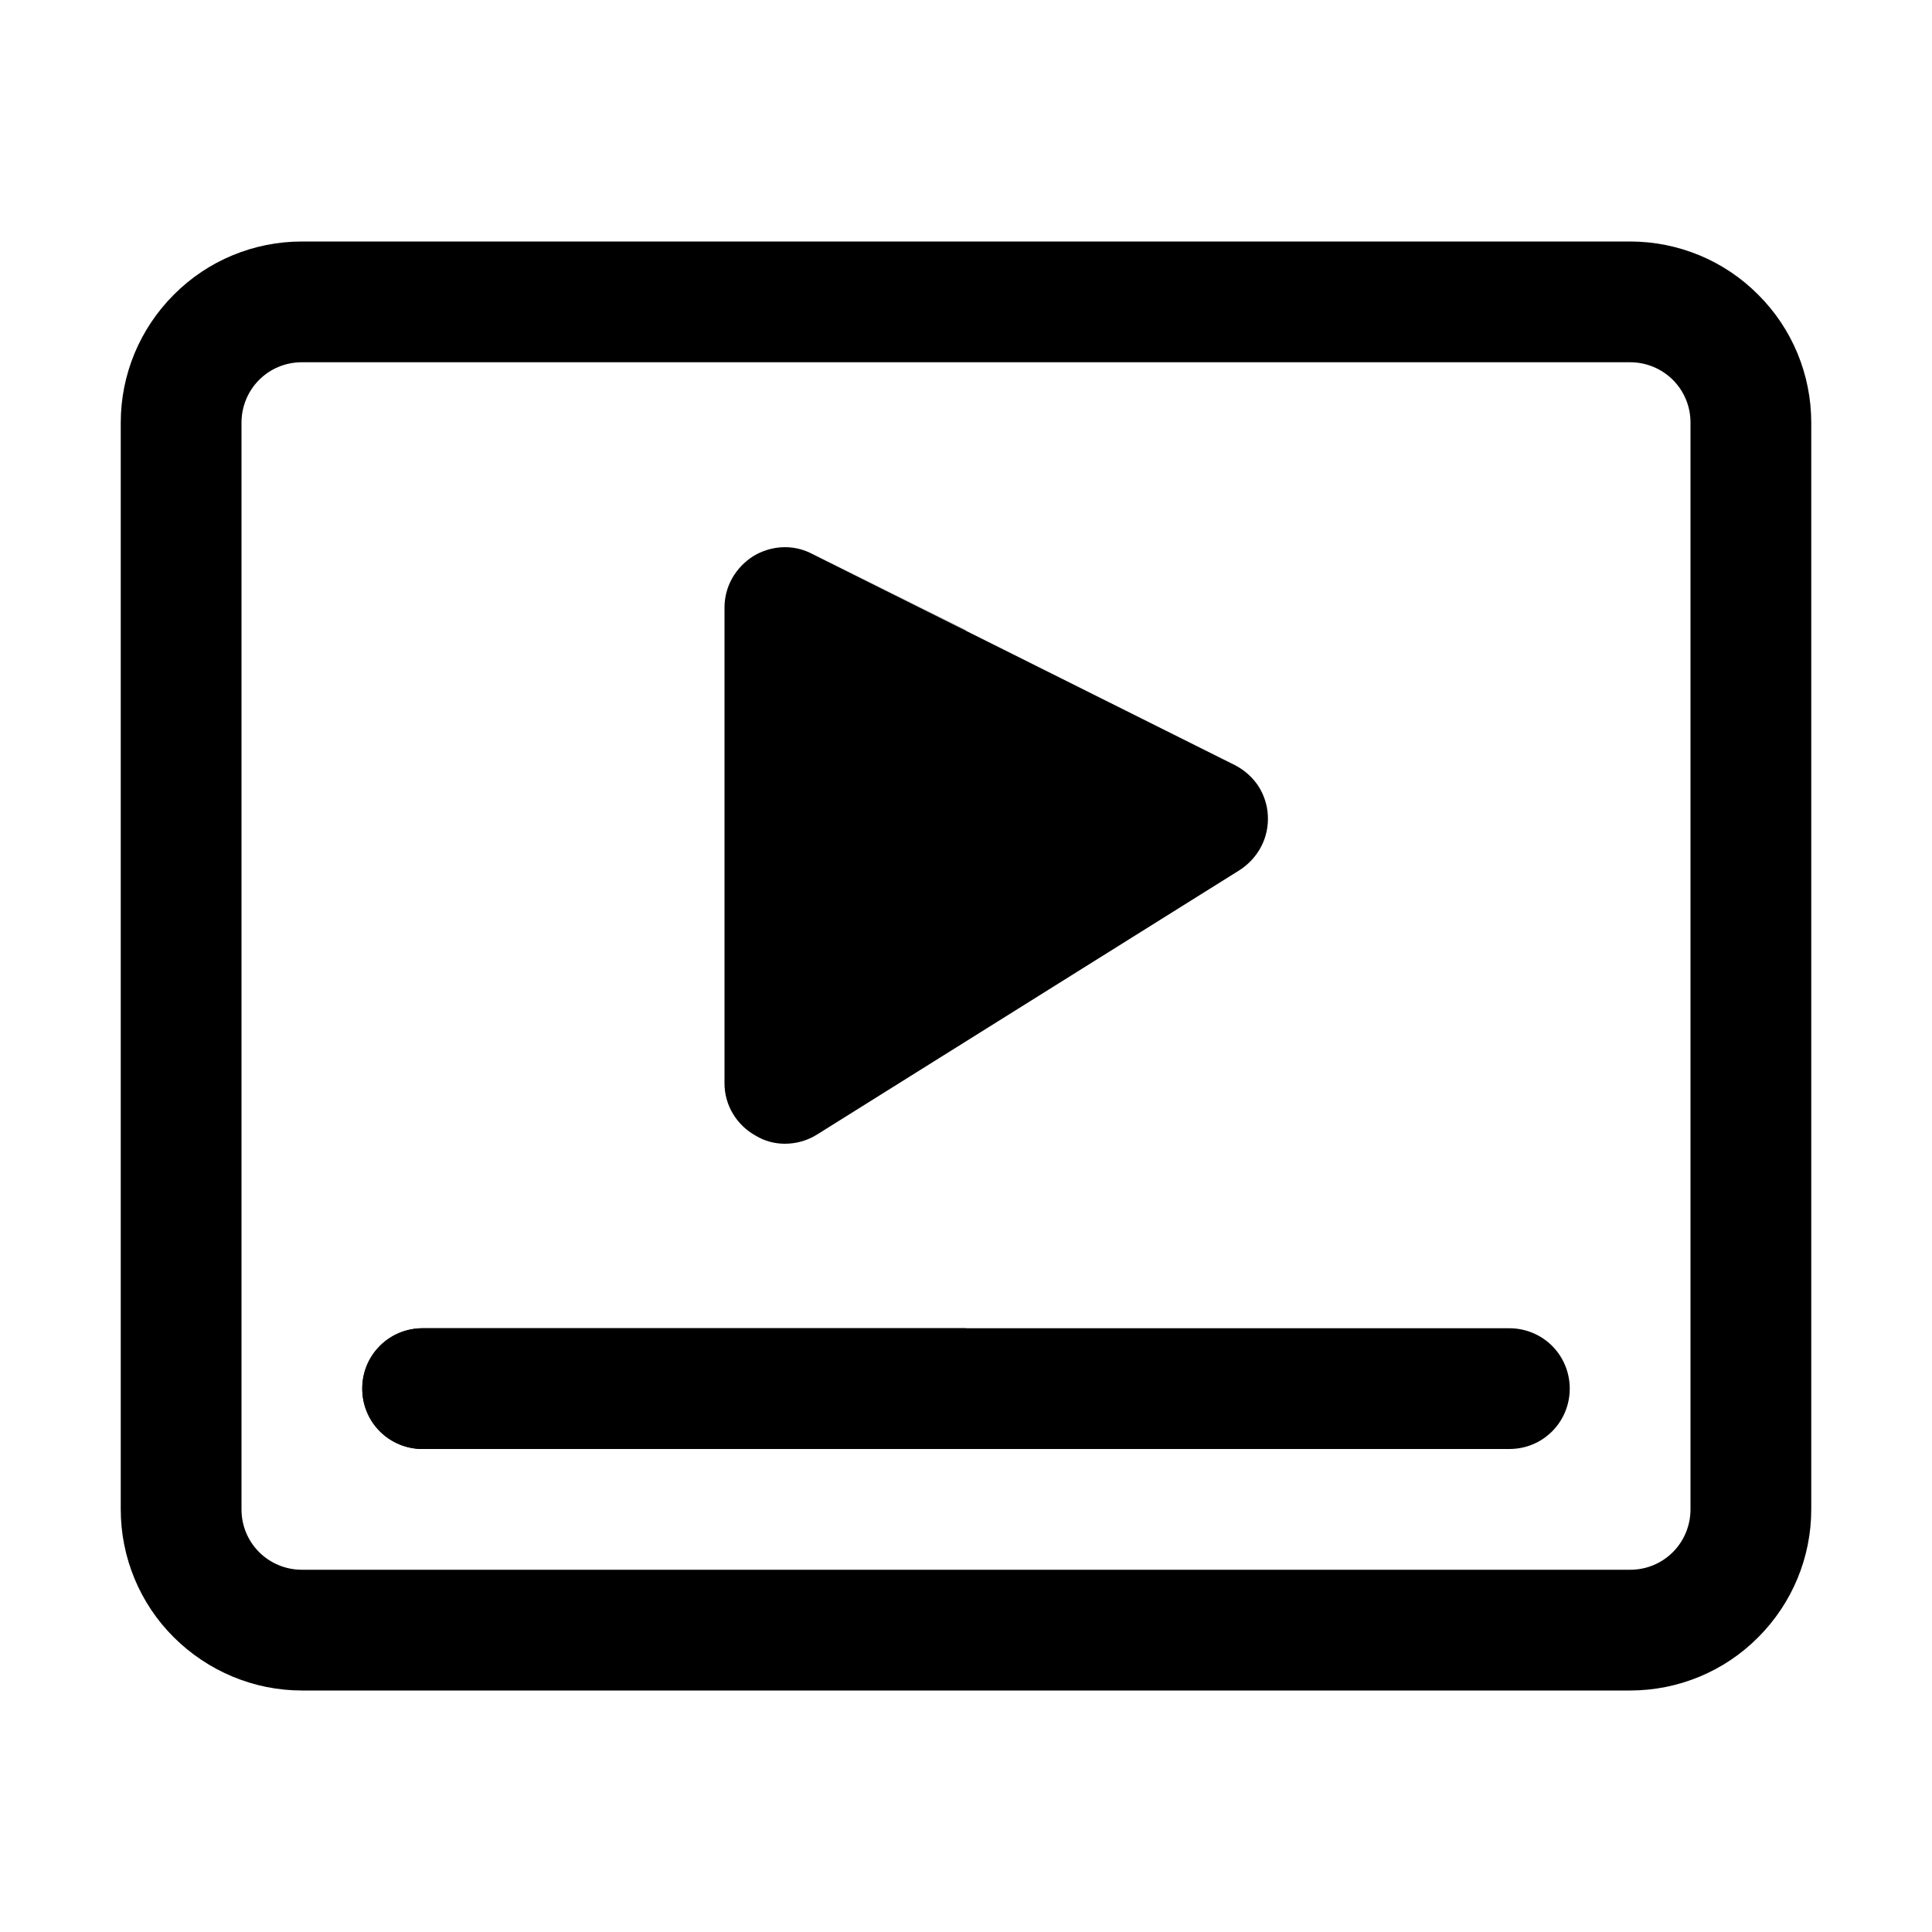 <?xml version="1.0" encoding="utf-8"?>
<!-- Generator: Adobe Illustrator 24.1.1, SVG Export Plug-In . SVG Version: 6.00 Build 0)  -->
<svg version="1.1" id="Layer_1" xmlns="http://www.w3.org/2000/svg" xmlns:xlink="http://www.w3.org/1999/xlink" x="0px" y="0px"
	 viewBox="0 0 800 800" style="enable-background:new 0 0 800 800;" xml:space="preserve">
<path d="M650,575c0,6.6-2.6,13-7.3,17.7c-4.7,4.7-11,7.3-17.7,7.3H175c-6.6,0-13-2.6-17.7-7.3s-7.3-11-7.3-17.7s2.6-13,7.3-17.7
	c4.7-4.7,11-7.3,17.7-7.3h450c6.6,0,13,2.6,17.7,7.3C647.4,562,650,568.4,650,575z"/>
<path d="M522.2,350.6c-2.1,4-5.2,7.3-8.9,9.7l-175,109.5c-4,2.5-8.6,3.8-13.3,3.8c-4.2,0-8.4-1.1-12-3.3c-3.9-2.1-7.2-5.3-9.5-9.1
	c-2.3-3.8-3.5-8.2-3.5-12.6v-197c0-4.3,1.1-8.5,3.2-12.2c2.1-3.7,5.1-6.8,8.7-9.1c3.6-2.2,7.8-3.5,12-3.7s8.5,0.7,12.3,2.7
	l63.8,31.9l111.3,55.6c3.9,2,7.3,5,9.7,8.6c2.4,3.7,3.8,8,4,12.4C525.2,342.2,524.3,346.6,522.2,350.6z"/>
<path d="M175,550c-6.6,0-13,2.6-17.7,7.3c-4.7,4.7-7.3,11-7.3,17.7c0,6.6,2.6,13,7.3,17.7c4.7,4.7,11,7.3,17.7,7.3h225v-50H175z"/>
<polygon points="400,261 400,261.1 336.3,229.2 "/>
<path d="M675,100H125c-19.9,0-39,7.9-53,22c-14.1,14.1-22,33.1-22,53v450c0,19.9,7.9,39,22,53s33.1,22,53,22h550
	c19.9,0,39-7.9,53-22c14.1-14.1,22-33.1,22-53V175c0-19.9-7.9-39-22-53C714,107.9,694.9,100,675,100z M700,625
	c0,6.6-2.6,13-7.3,17.7s-11,7.3-17.7,7.3H125c-6.6,0-13-2.6-17.7-7.3c-4.7-4.7-7.3-11-7.3-17.7V175c0-6.6,2.6-13,7.3-17.7
	c4.7-4.7,11-7.3,17.7-7.3h550c6.6,0,13,2.6,17.7,7.3c4.7,4.7,7.3,11,7.3,17.7V625z"/>
</svg>

